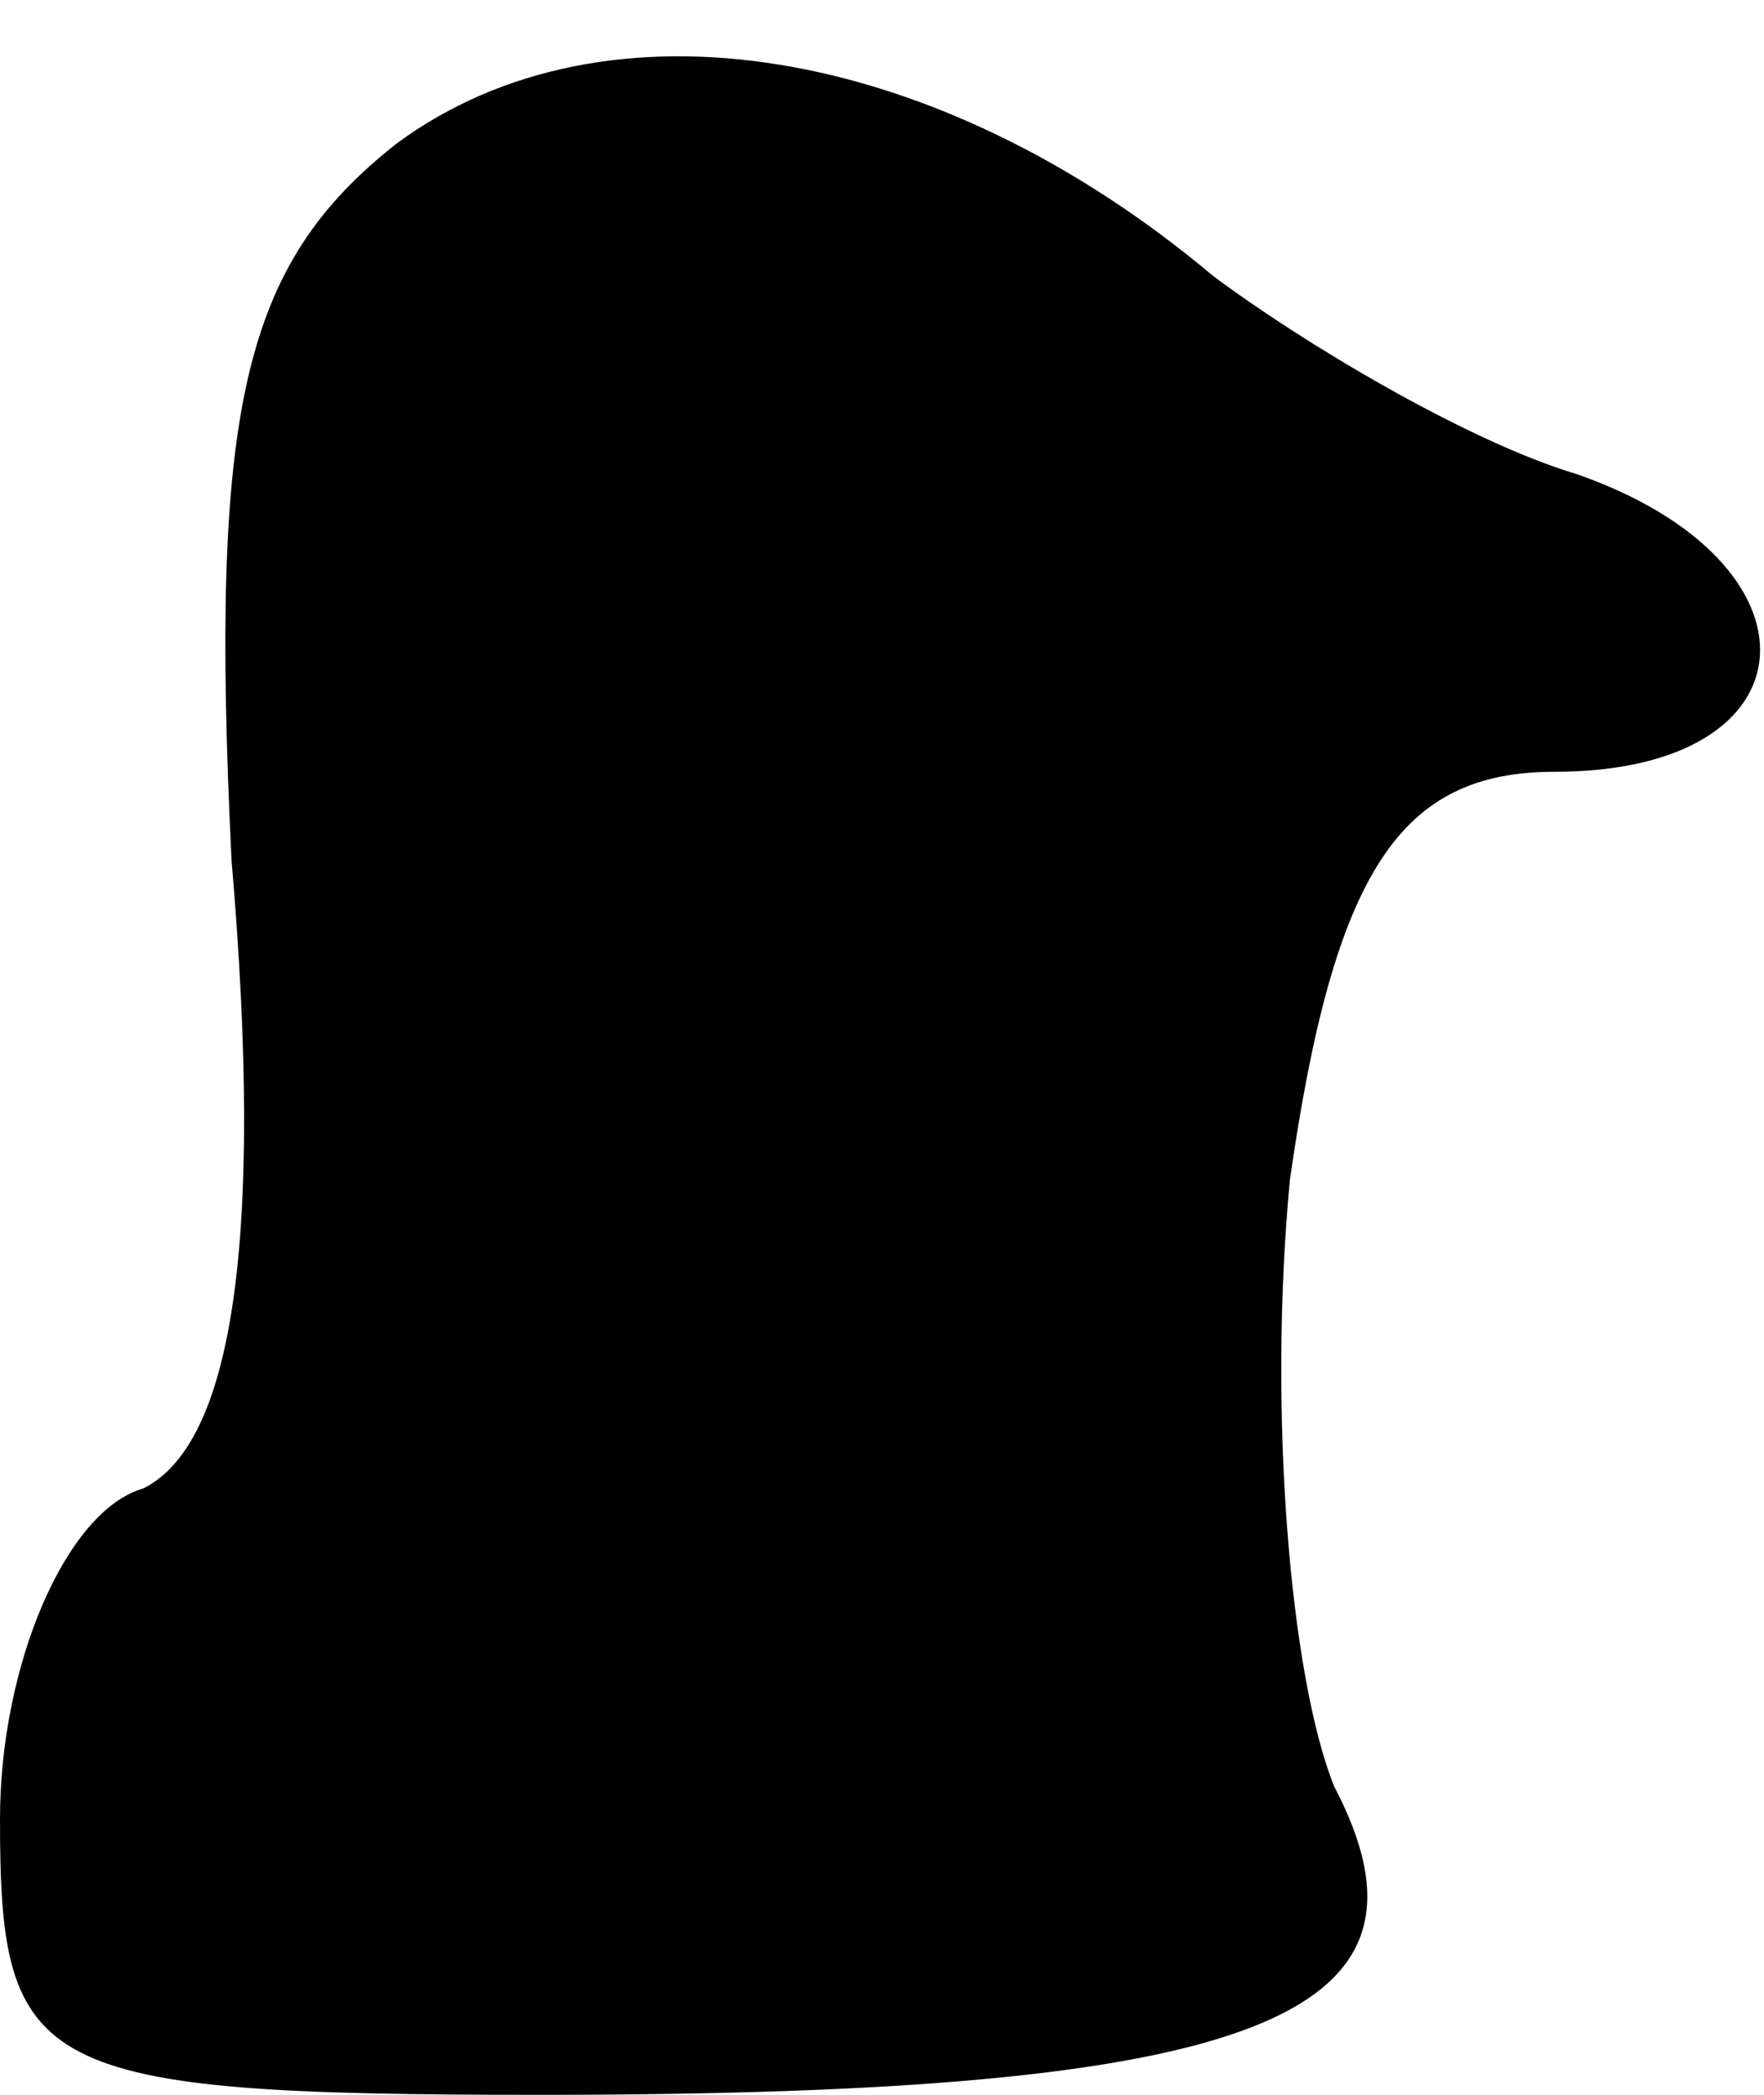 <?xml version="1.0" standalone="no"?>
<!DOCTYPE svg PUBLIC "-//W3C//DTD SVG 20010904//EN"
 "http://www.w3.org/TR/2001/REC-SVG-20010904/DTD/svg10.dtd">
<svg version="1.0" xmlns="http://www.w3.org/2000/svg"
 width="16pt" height="19pt" viewBox="0 0 16 19"
 preserveAspectRatio="xMidYMid meet">
<g transform="translate(0,19) scale(0.1,-0.1)"
fill="#000000" stroke="none">
<path fill="#000000" stroke="none" d="M36 177 c-14 -11 -17 -24 -15 -65 3
-35 0 -53 -8 -57 -7 -2 -13 -16 -13 -30 0 -23 3 -25 49 -25 65 0 83 7 72 28
-4 10 -6 34 -4 55 4 28 10 37 24 37 24 0 25 19 2 27 -10 3 -25 12 -33 18 -25
21 -55 26 -74 12z"/>
</g>
</svg>
